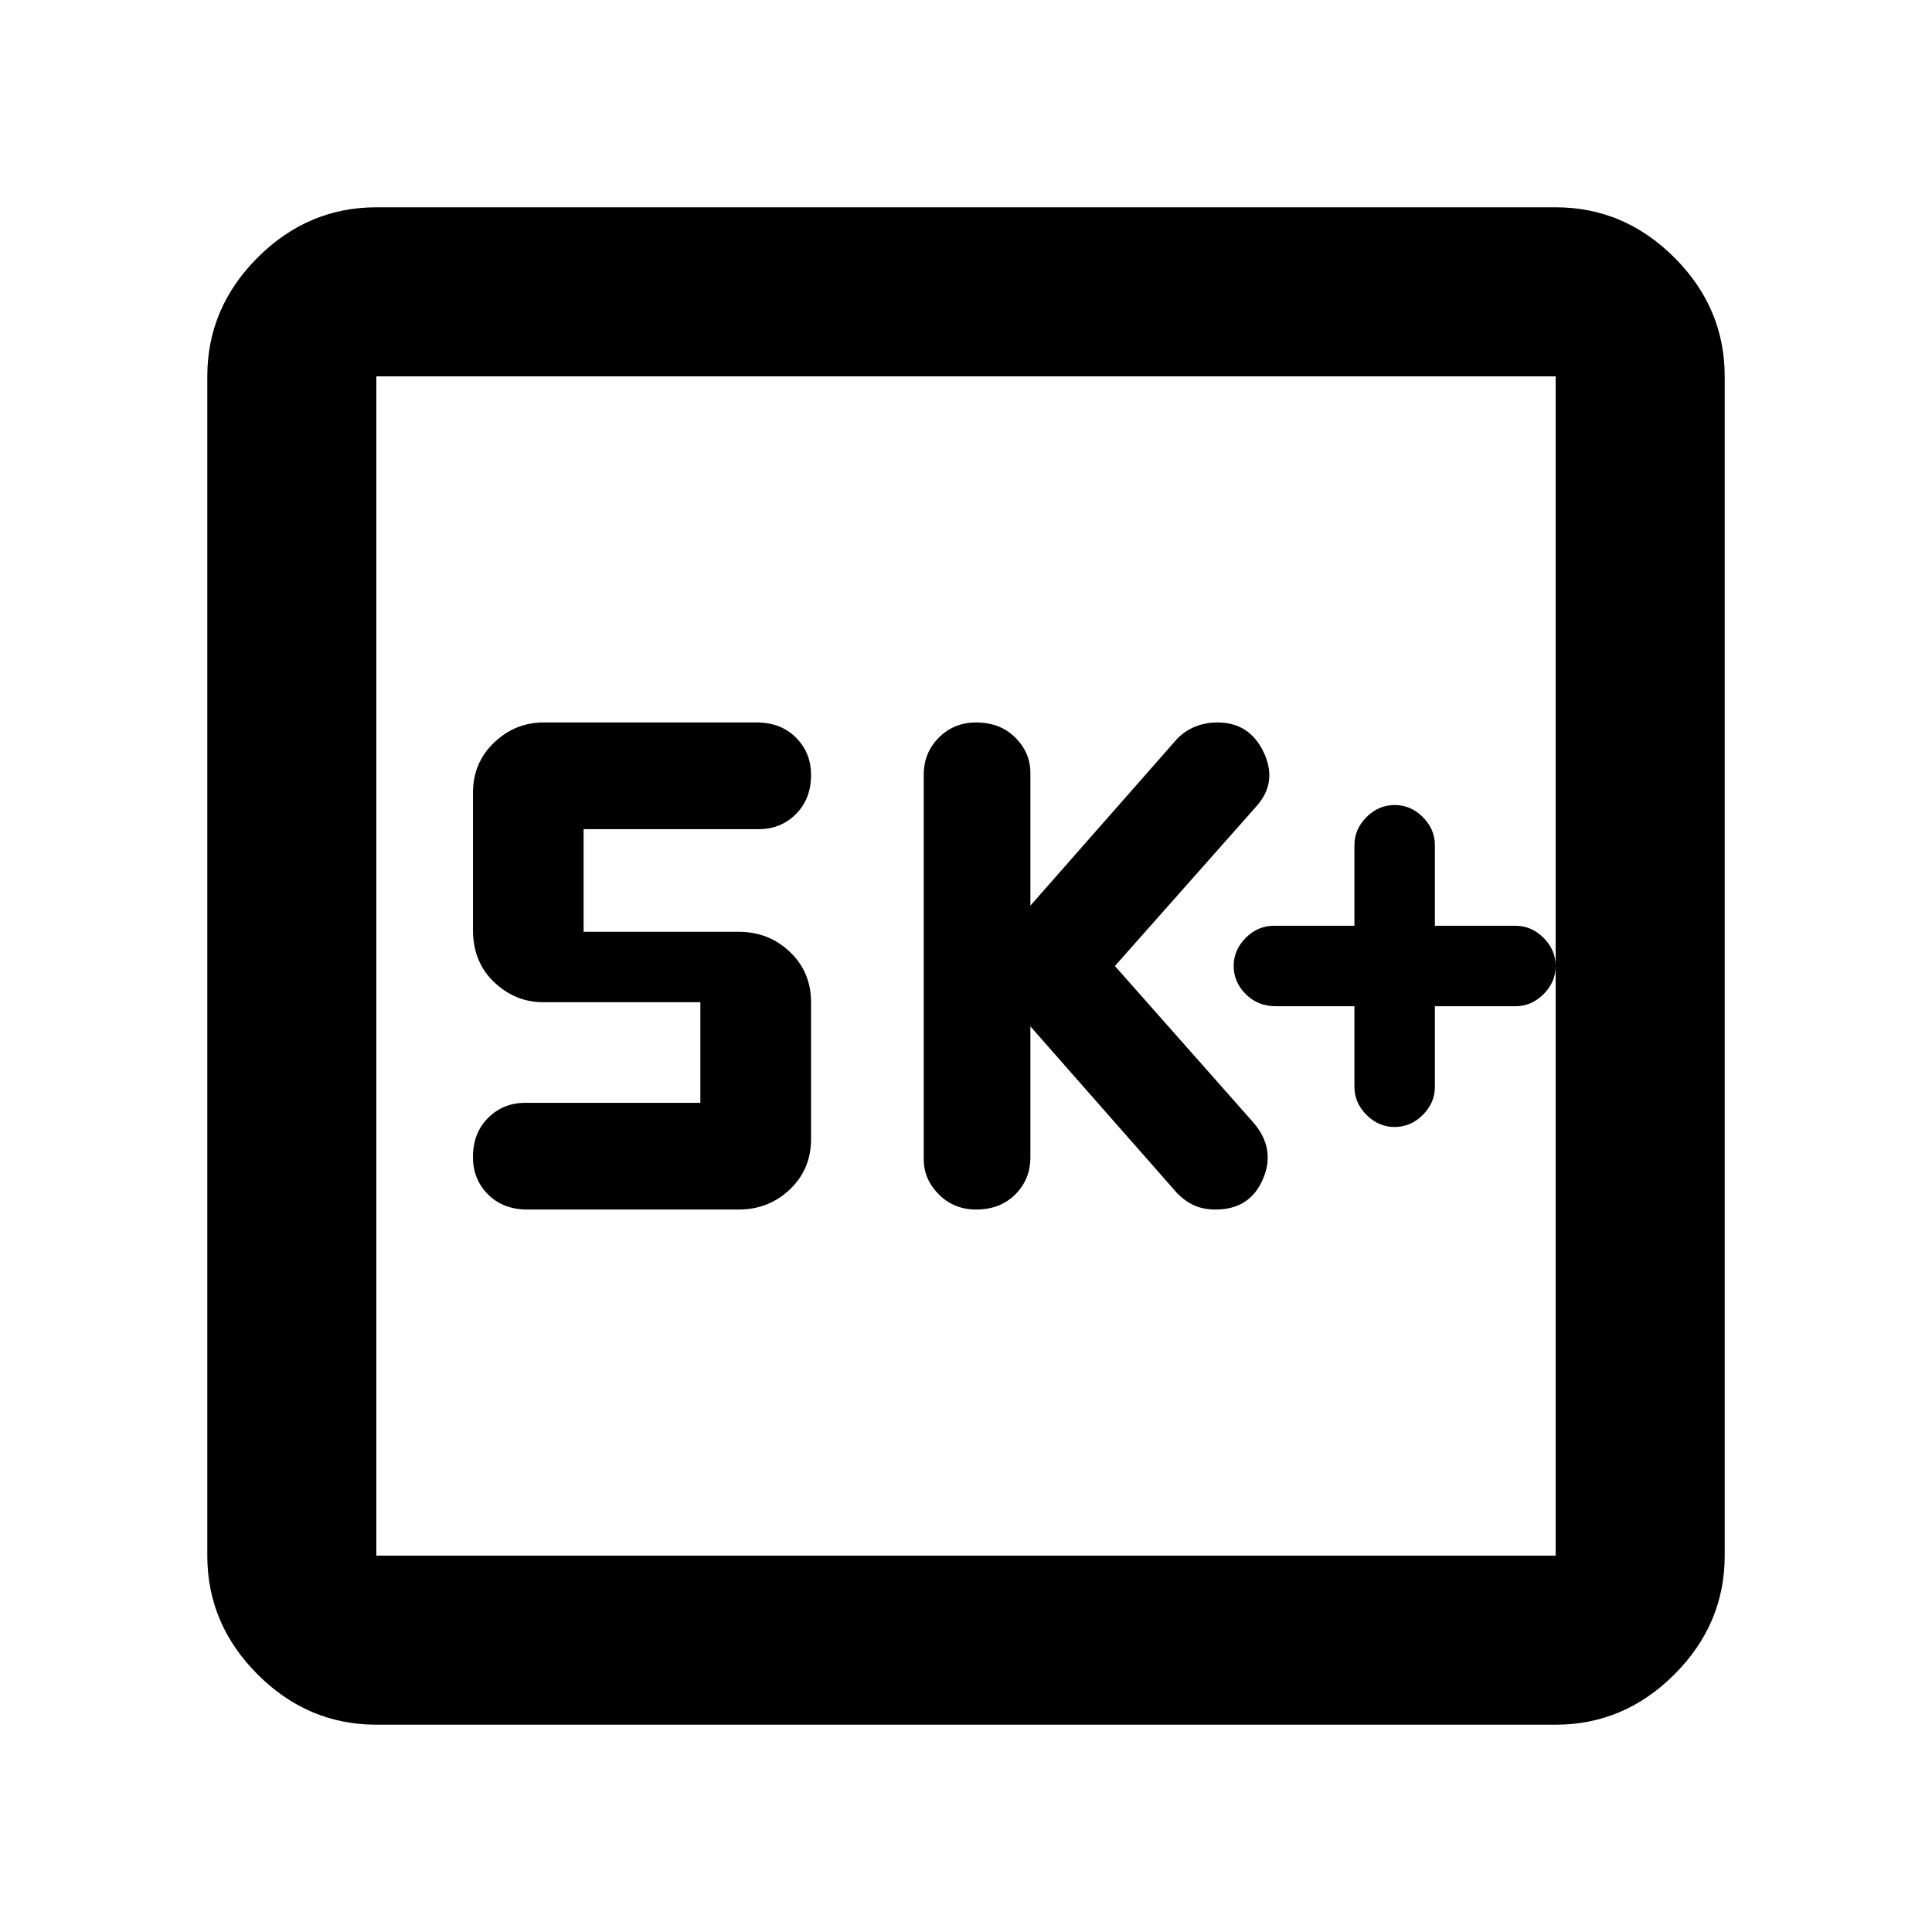 <svg xmlns="http://www.w3.org/2000/svg" height="40" width="40"><path d="M20.208 25.042Q20.708 25.042 21.021 24.729Q21.333 24.417 21.333 23.958V21.25L24.375 24.708Q24.542 24.875 24.729 24.958Q24.917 25.042 25.167 25.042Q25.875 25.042 26.146 24.417Q26.417 23.792 25.958 23.25L23.083 20L26 16.708Q26.458 16.208 26.167 15.583Q25.875 14.958 25.208 14.958Q24.958 14.958 24.75 15.042Q24.542 15.125 24.375 15.292L21.333 18.75V16Q21.333 15.583 21.021 15.271Q20.708 14.958 20.208 14.958Q19.75 14.958 19.438 15.271Q19.125 15.583 19.125 16.042V24Q19.125 24.417 19.438 24.729Q19.75 25.042 20.208 25.042ZM10.917 25.042H15.292Q15.917 25.042 16.354 24.625Q16.792 24.208 16.792 23.583V20.75Q16.792 20.125 16.354 19.708Q15.917 19.292 15.292 19.292H12.083V17.167H15.708Q16.167 17.167 16.479 16.854Q16.792 16.542 16.792 16.042Q16.792 15.583 16.479 15.271Q16.167 14.958 15.667 14.958H11.25Q10.667 14.958 10.229 15.375Q9.792 15.792 9.792 16.417V19.25Q9.792 19.917 10.229 20.333Q10.667 20.75 11.25 20.75H14.5V22.833H10.875Q10.417 22.833 10.104 23.146Q9.792 23.458 9.792 23.958Q9.792 24.417 10.104 24.729Q10.417 25.042 10.917 25.042ZM7.792 35.708Q6.375 35.708 5.333 34.667Q4.292 33.625 4.292 32.208V7.792Q4.292 6.375 5.333 5.333Q6.375 4.292 7.792 4.292H32.208Q33.625 4.292 34.667 5.333Q35.708 6.375 35.708 7.792V32.208Q35.708 33.625 34.667 34.667Q33.625 35.708 32.208 35.708ZM7.792 32.208H32.208Q32.208 32.208 32.208 32.208Q32.208 32.208 32.208 32.208V7.792Q32.208 7.792 32.208 7.792Q32.208 7.792 32.208 7.792H7.792Q7.792 7.792 7.792 7.792Q7.792 7.792 7.792 7.792V32.208Q7.792 32.208 7.792 32.208Q7.792 32.208 7.792 32.208ZM7.792 7.792Q7.792 7.792 7.792 7.792Q7.792 7.792 7.792 7.792V32.208Q7.792 32.208 7.792 32.208Q7.792 32.208 7.792 32.208Q7.792 32.208 7.792 32.208Q7.792 32.208 7.792 32.208V7.792Q7.792 7.792 7.792 7.792Q7.792 7.792 7.792 7.792ZM28.875 23.333Q29.208 23.333 29.458 23.083Q29.708 22.833 29.708 22.5V20.833H31.375Q31.708 20.833 31.958 20.583Q32.208 20.333 32.208 20Q32.208 19.667 31.958 19.417Q31.708 19.167 31.375 19.167H29.708V17.5Q29.708 17.167 29.458 16.917Q29.208 16.667 28.875 16.667Q28.542 16.667 28.292 16.917Q28.042 17.167 28.042 17.5V19.167H26.375Q26.042 19.167 25.792 19.417Q25.542 19.667 25.542 20Q25.542 20.333 25.792 20.583Q26.042 20.833 26.417 20.833H28.042V22.5Q28.042 22.833 28.292 23.083Q28.542 23.333 28.875 23.333Z"/></svg>
